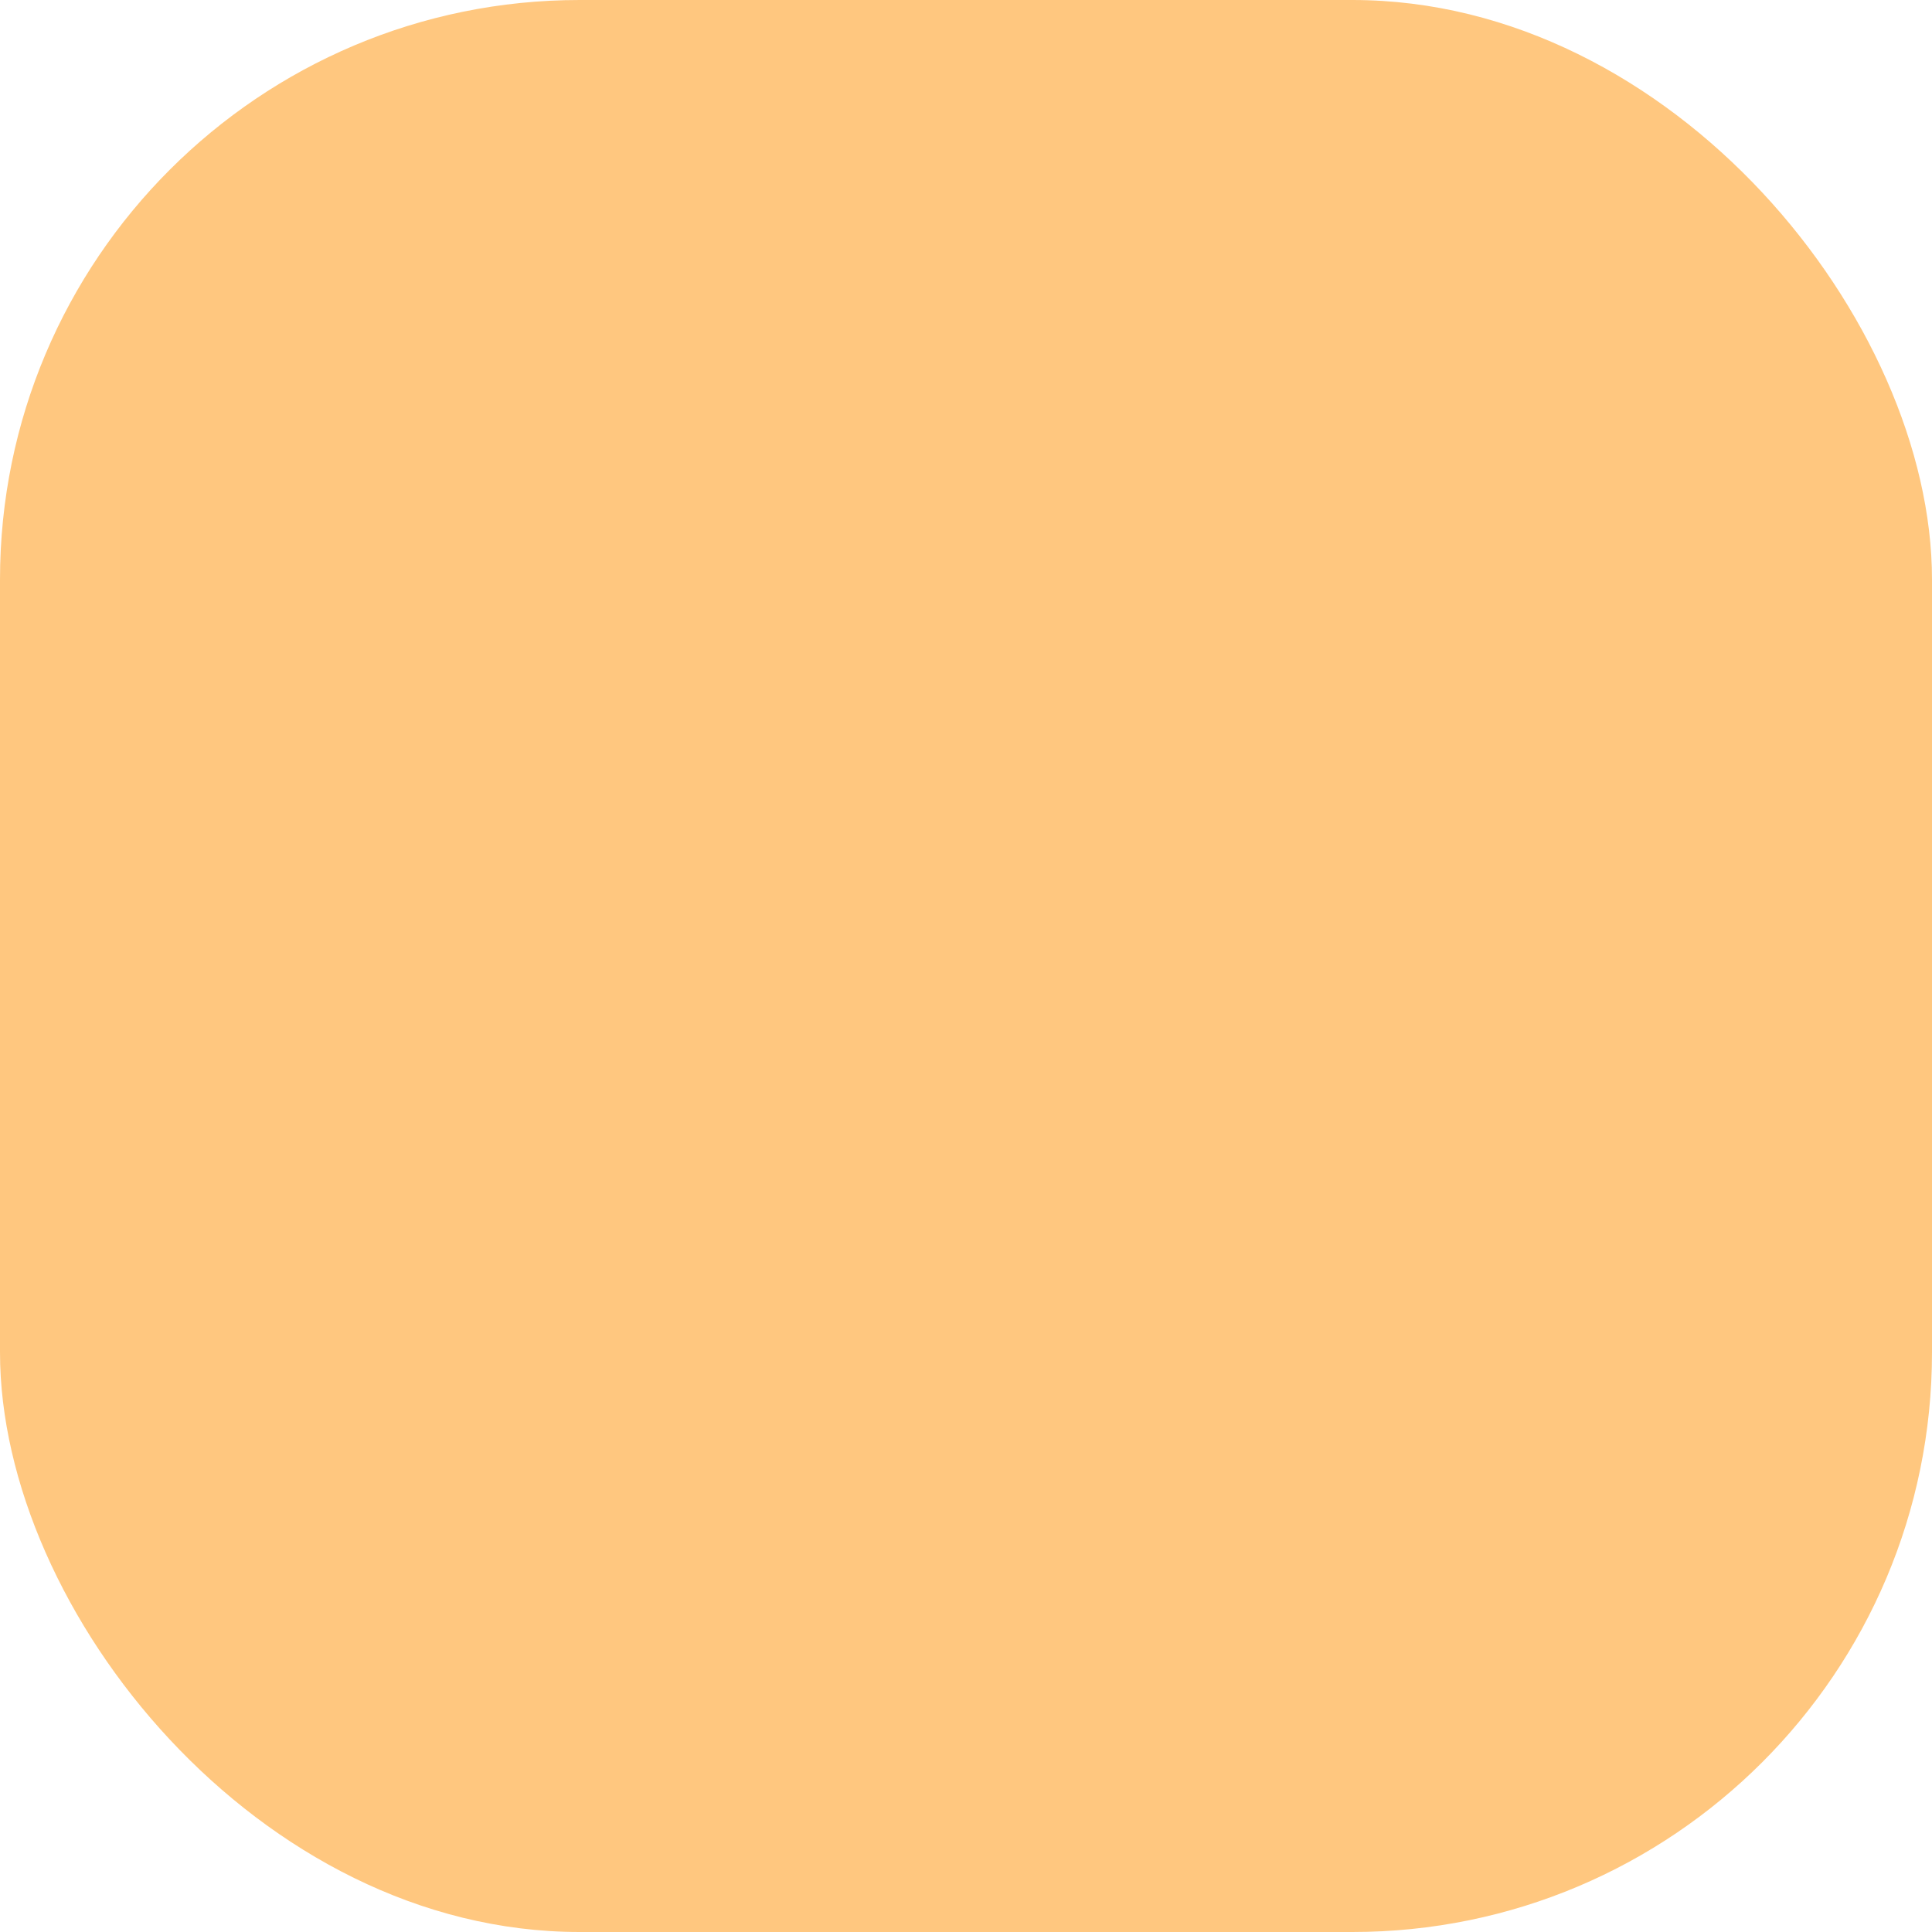 <?xml version="1.0" encoding="UTF-8"?>
<svg width="20px" height="20px" viewBox="0 0 20 20" version="1.1" xmlns="http://www.w3.org/2000/svg" xmlns:xlink="http://www.w3.org/1999/xlink">
    <!-- Generator: Sketch 51.2 (57519) - http://www.bohemiancoding.com/sketch -->
    <title>uavklart</title>
    <desc>Created with Sketch.</desc>
    <defs></defs>
    <g id="Uttaksperioder" stroke="none" stroke-width="1" fill="none" fill-rule="evenodd" fill-opacity="0.5">
        <g id="Overlay-forklaring" transform="translate(-952, -684)" fill="#FF9100">
            <g id="uttak-copy-2" transform="translate(65, 422)">
                <g id="Group" transform="translate(887, 194)">
                    <g id="uavklart" transform="translate(0, 68)">
                        <rect id="Rectangle-5-Copy-2" x="0" y="0" width="20" height="20" rx="6"></rect>
                    </g>
                </g>
            </g>
        </g>
    </g>
</svg>